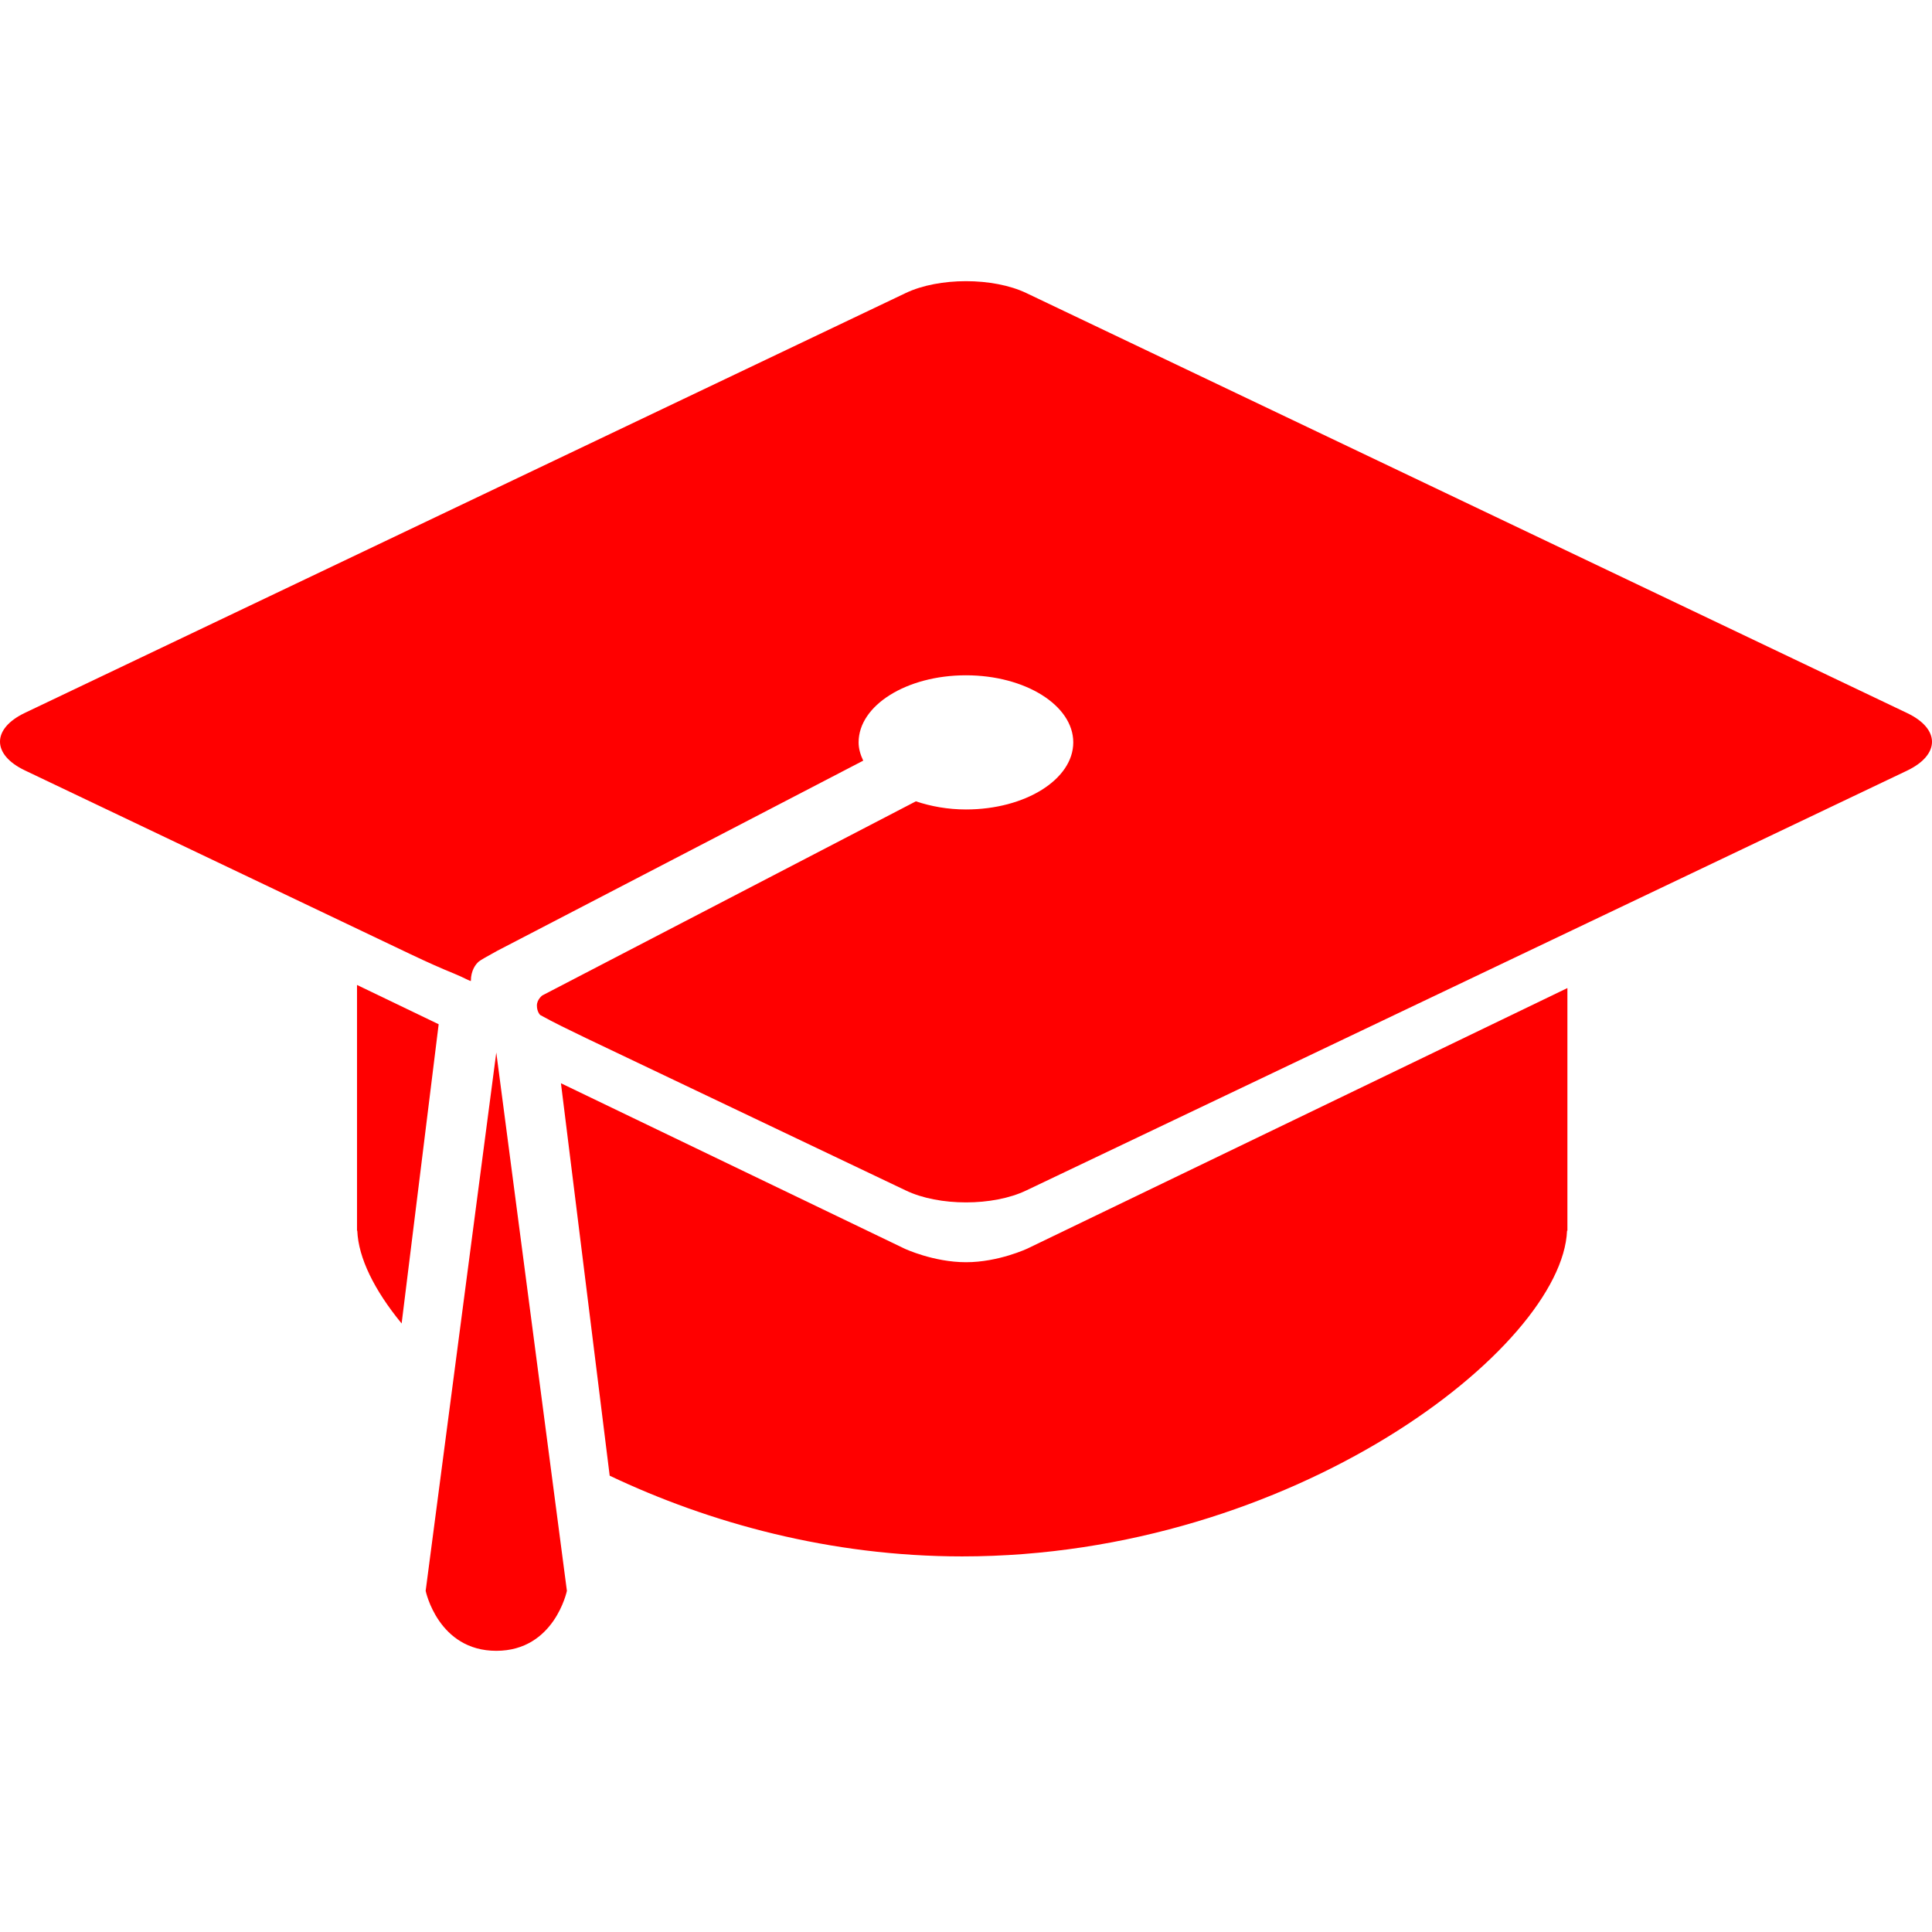 <svg viewBox="0 0 128 128" xmlns="http://www.w3.org/2000/svg" width="36" height="36">
  <g fill="#ff0000">
    <path d="M23.653 65.256v16.281h.018c.074 1.805 1.126 3.938 2.938 6.147l2.454-19.825-5.41-2.603zM64.004 83.625c-2.151 0-4.063-.894-4.063-.894L37.164 71.768l3.229 26c6.582 3.128 14.62 5.348 23.354 5.348 21.937 0 39.752-13.84 40.074-21.578h.024V65.461L68.077 82.717s-1.92.908-4.073.908zM28.201 105.398s.822 3.973 4.679 3.973 4.679-3.973 4.679-3.973L32.88 69.73l-4.679 35.668z"/>
    <path d="M126.353 47.242l-58.36-27.828c-2.196-1.047-5.79-1.047-7.986 0L1.646 47.231c-2.195 1.049-2.195 2.762 0 3.809l25.516 12.161c1.134.541 2.161.995 2.897 1.291.69.277 1.138.561 1.138.488 0-.671.312-1.103.537-1.284.099-.082.554-.345 1.205-.7l3.767-1.957 20.485-10.644c-.183-.385-.306-.786-.306-1.211 0-2.455 3.184-4.444 7.111-4.444 3.926 0 7.111 1.99 7.111 4.444 0 2.455-3.185 4.445-7.111 4.445-1.207 0-2.325-.207-3.316-.539L35.929 65.95s-.358.265-.358.671c0 .422.219.625.219.625.917.512 1.85.958 3.094 1.559L60.009 78.87c2.196 1.056 5.787 1.056 7.984 0l58.359-27.815c2.197-1.053 2.197-2.766.001-3.813z"/>
  </g>
</svg>